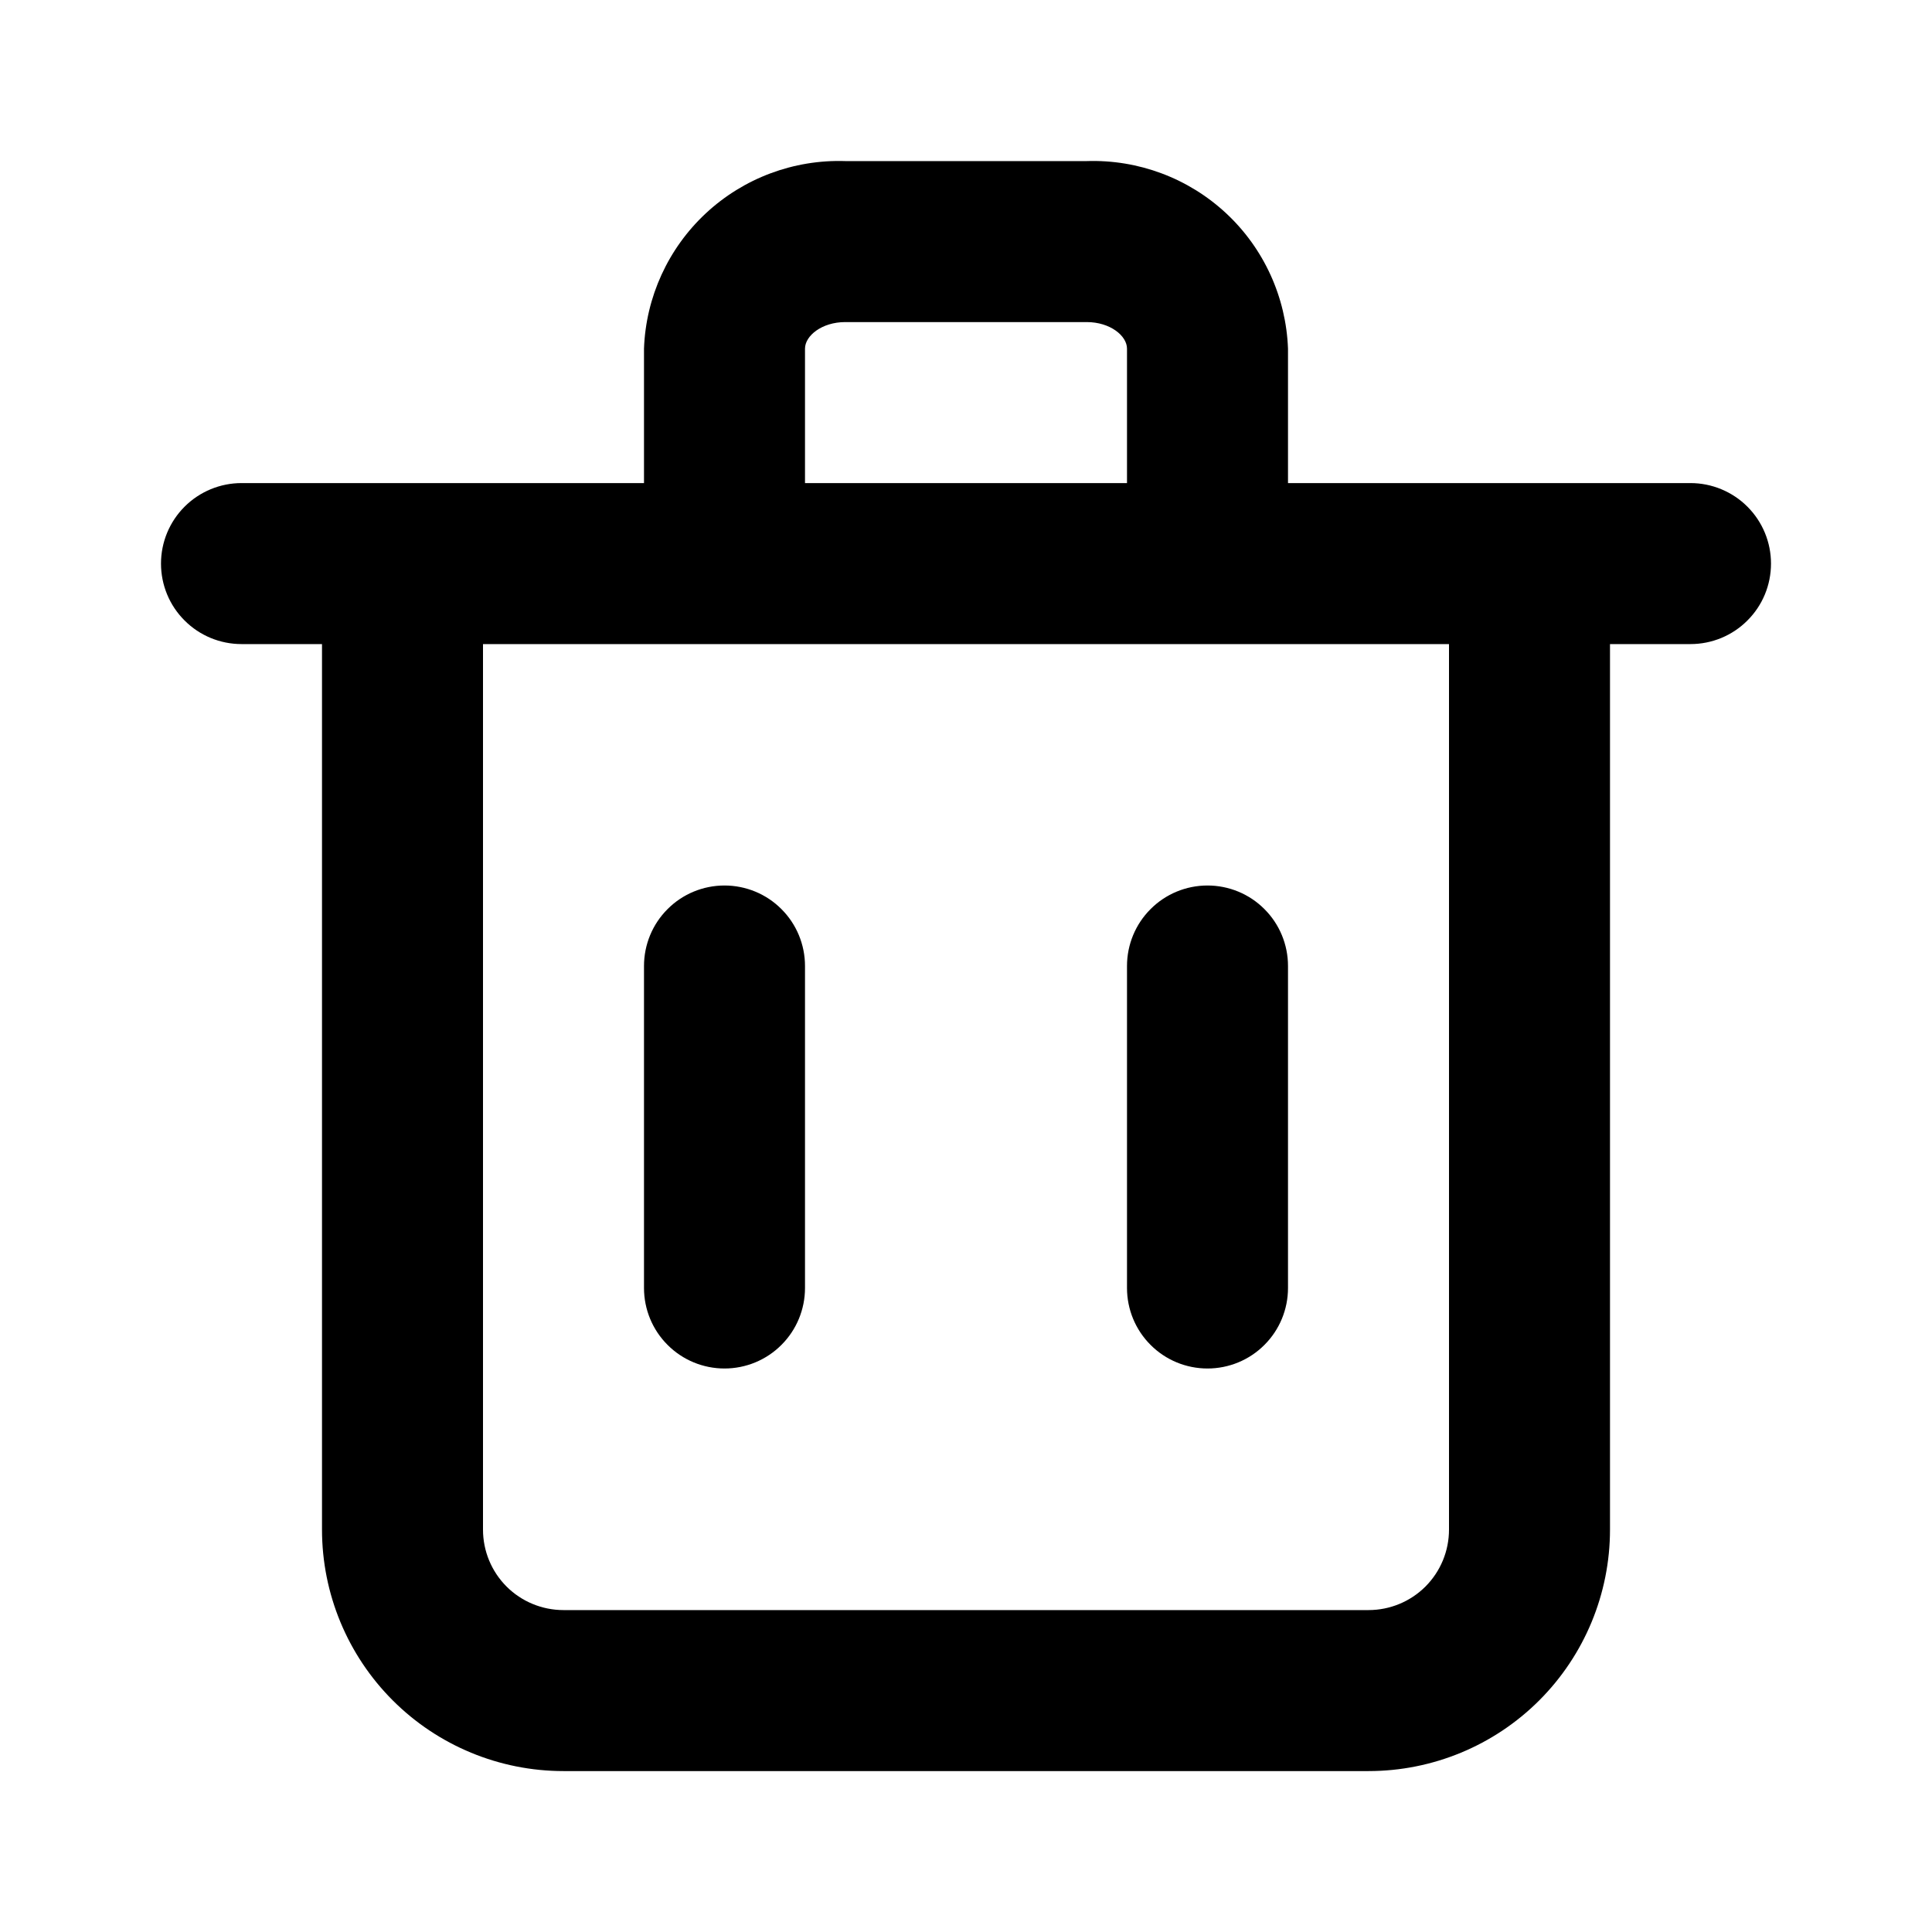 <svg width="24" height="24" viewBox="0 0 24 24" fill="none" xmlns="http://www.w3.org/2000/svg">
<path d="M21 6.001H16V4.331C15.976 3.691 15.7 3.086 15.232 2.65C14.763 2.213 14.14 1.98 13.5 2.001H10.5C9.86 1.98 9.237 2.213 8.768 2.65C8.3 3.086 8.023 3.691 8 4.331V6.001H3C2.735 6.001 2.48 6.107 2.293 6.294C2.105 6.482 2 6.736 2 7.001C2 7.267 2.105 7.521 2.293 7.708C2.48 7.896 2.735 8.001 3 8.001H4V19.001C4 19.797 4.316 20.56 4.879 21.123C5.441 21.685 6.204 22.001 7 22.001H17C17.796 22.001 18.559 21.685 19.121 21.123C19.684 20.56 20 19.797 20 19.001V8.001H21C21.265 8.001 21.52 7.896 21.707 7.708C21.895 7.521 22 7.267 22 7.001C22 6.736 21.895 6.482 21.707 6.294C21.52 6.107 21.265 6.001 21 6.001ZM10 4.331C10 4.171 10.21 4.001 10.5 4.001H13.5C13.79 4.001 14 4.171 14 4.331V6.001H10V4.331ZM18 19.001C18 19.267 17.895 19.521 17.707 19.709C17.52 19.896 17.265 20.001 17 20.001H7C6.735 20.001 6.48 19.896 6.293 19.709C6.105 19.521 6 19.267 6 19.001V8.001H18V19.001Z" fill="black"/>
<path d="M9 17C9.265 17 9.52 16.895 9.707 16.707C9.895 16.52 10 16.265 10 16V12C10 11.735 9.895 11.48 9.707 11.293C9.52 11.105 9.265 11 9 11C8.735 11 8.48 11.105 8.293 11.293C8.105 11.48 8 11.735 8 12V16C8 16.265 8.105 16.52 8.293 16.707C8.48 16.895 8.735 17 9 17Z" fill="black"/>
<path d="M15 17C15.265 17 15.52 16.895 15.707 16.707C15.895 16.52 16 16.265 16 16V12C16 11.735 15.895 11.48 15.707 11.293C15.52 11.105 15.265 11 15 11C14.735 11 14.48 11.105 14.293 11.293C14.105 11.48 14 11.735 14 12V16C14 16.265 14.105 16.52 14.293 16.707C14.48 16.895 14.735 17 15 17Z" fill="black"/>
</svg>
